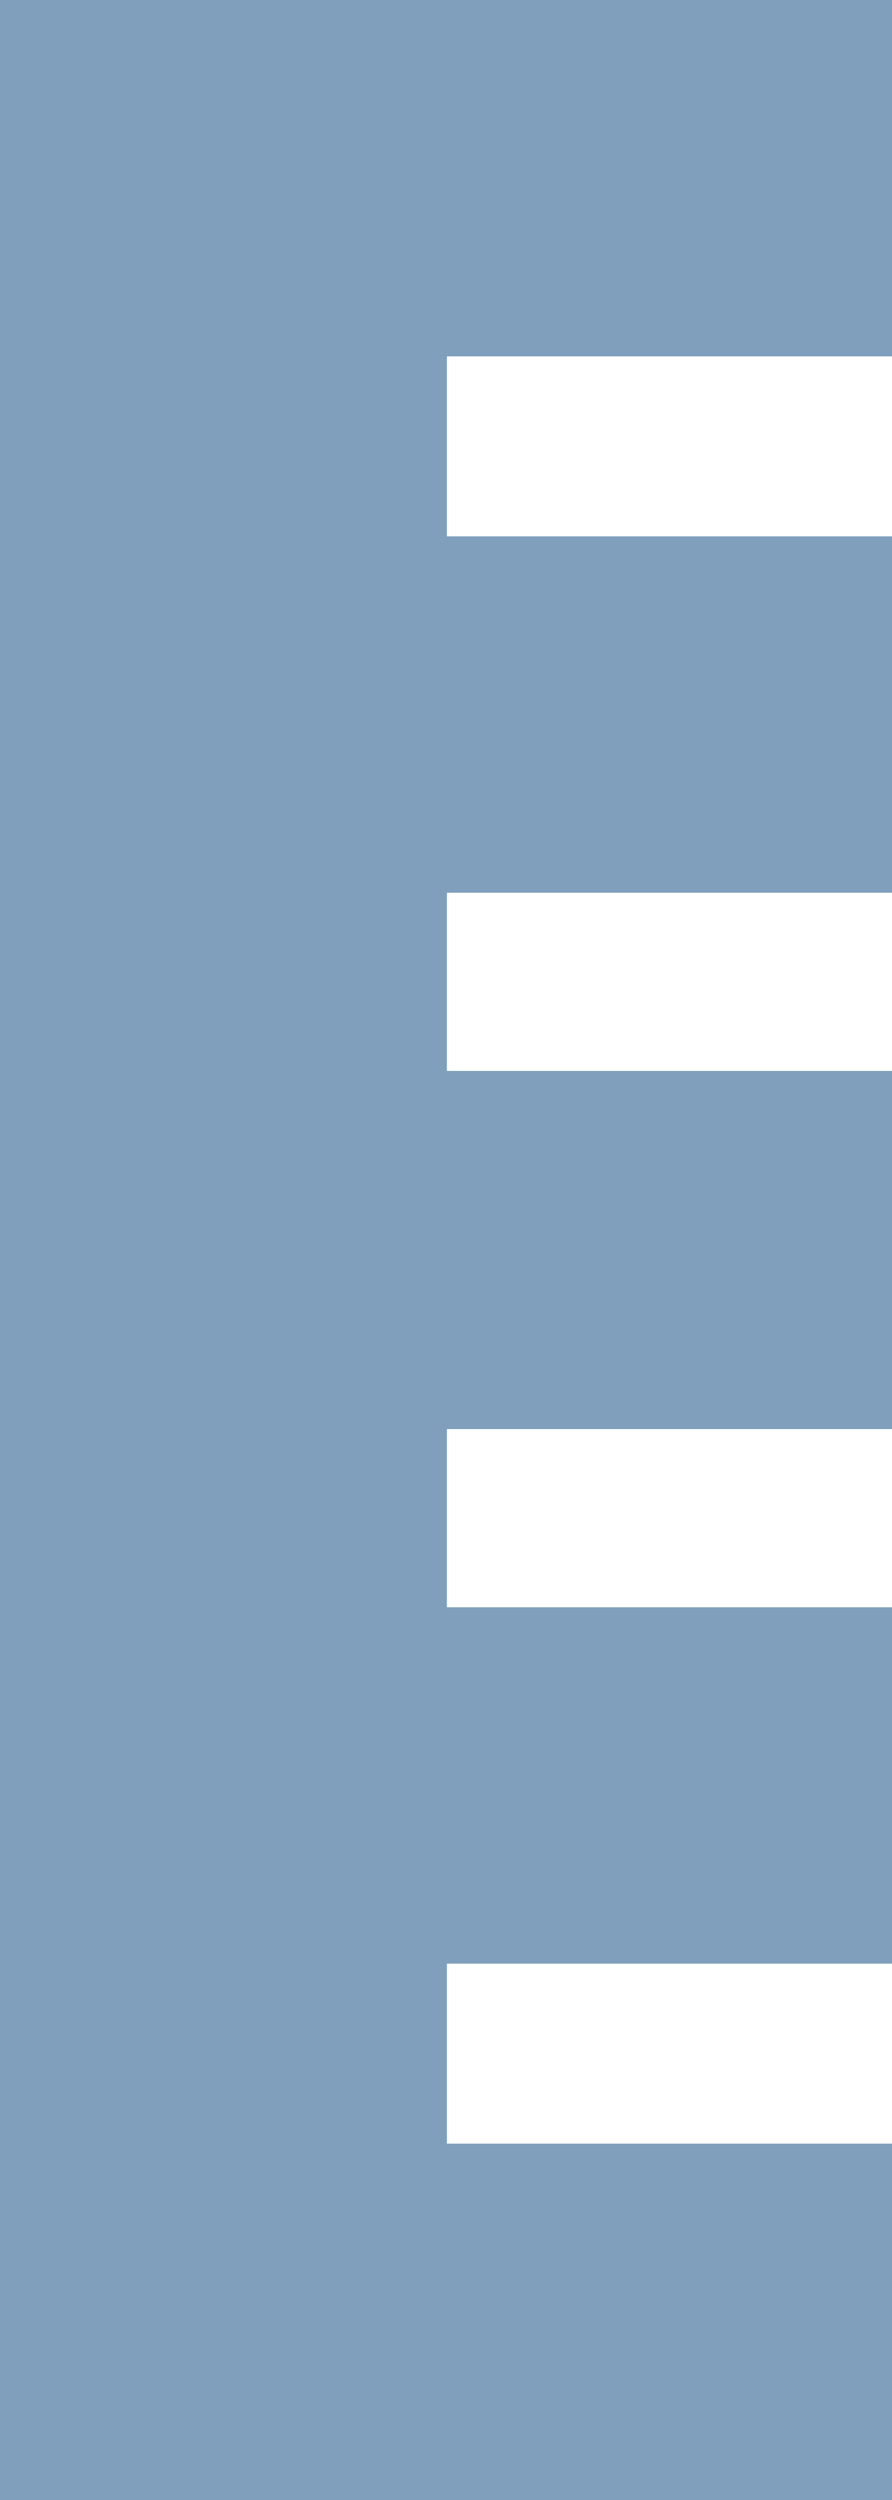 <svg xmlns="http://www.w3.org/2000/svg" width="5.01" height="14.03" viewBox="0 0 5.01 14.03">
    <path fill="rgba(0, 65, 124, 0.5)" d="M2.51 2v1.01h2.5v2h-2.5v1h2.5v2.01h-2.5v1h2.5v2h-2.5v1.01h2.5v2H0V0h5.01v2z"/>
</svg>
